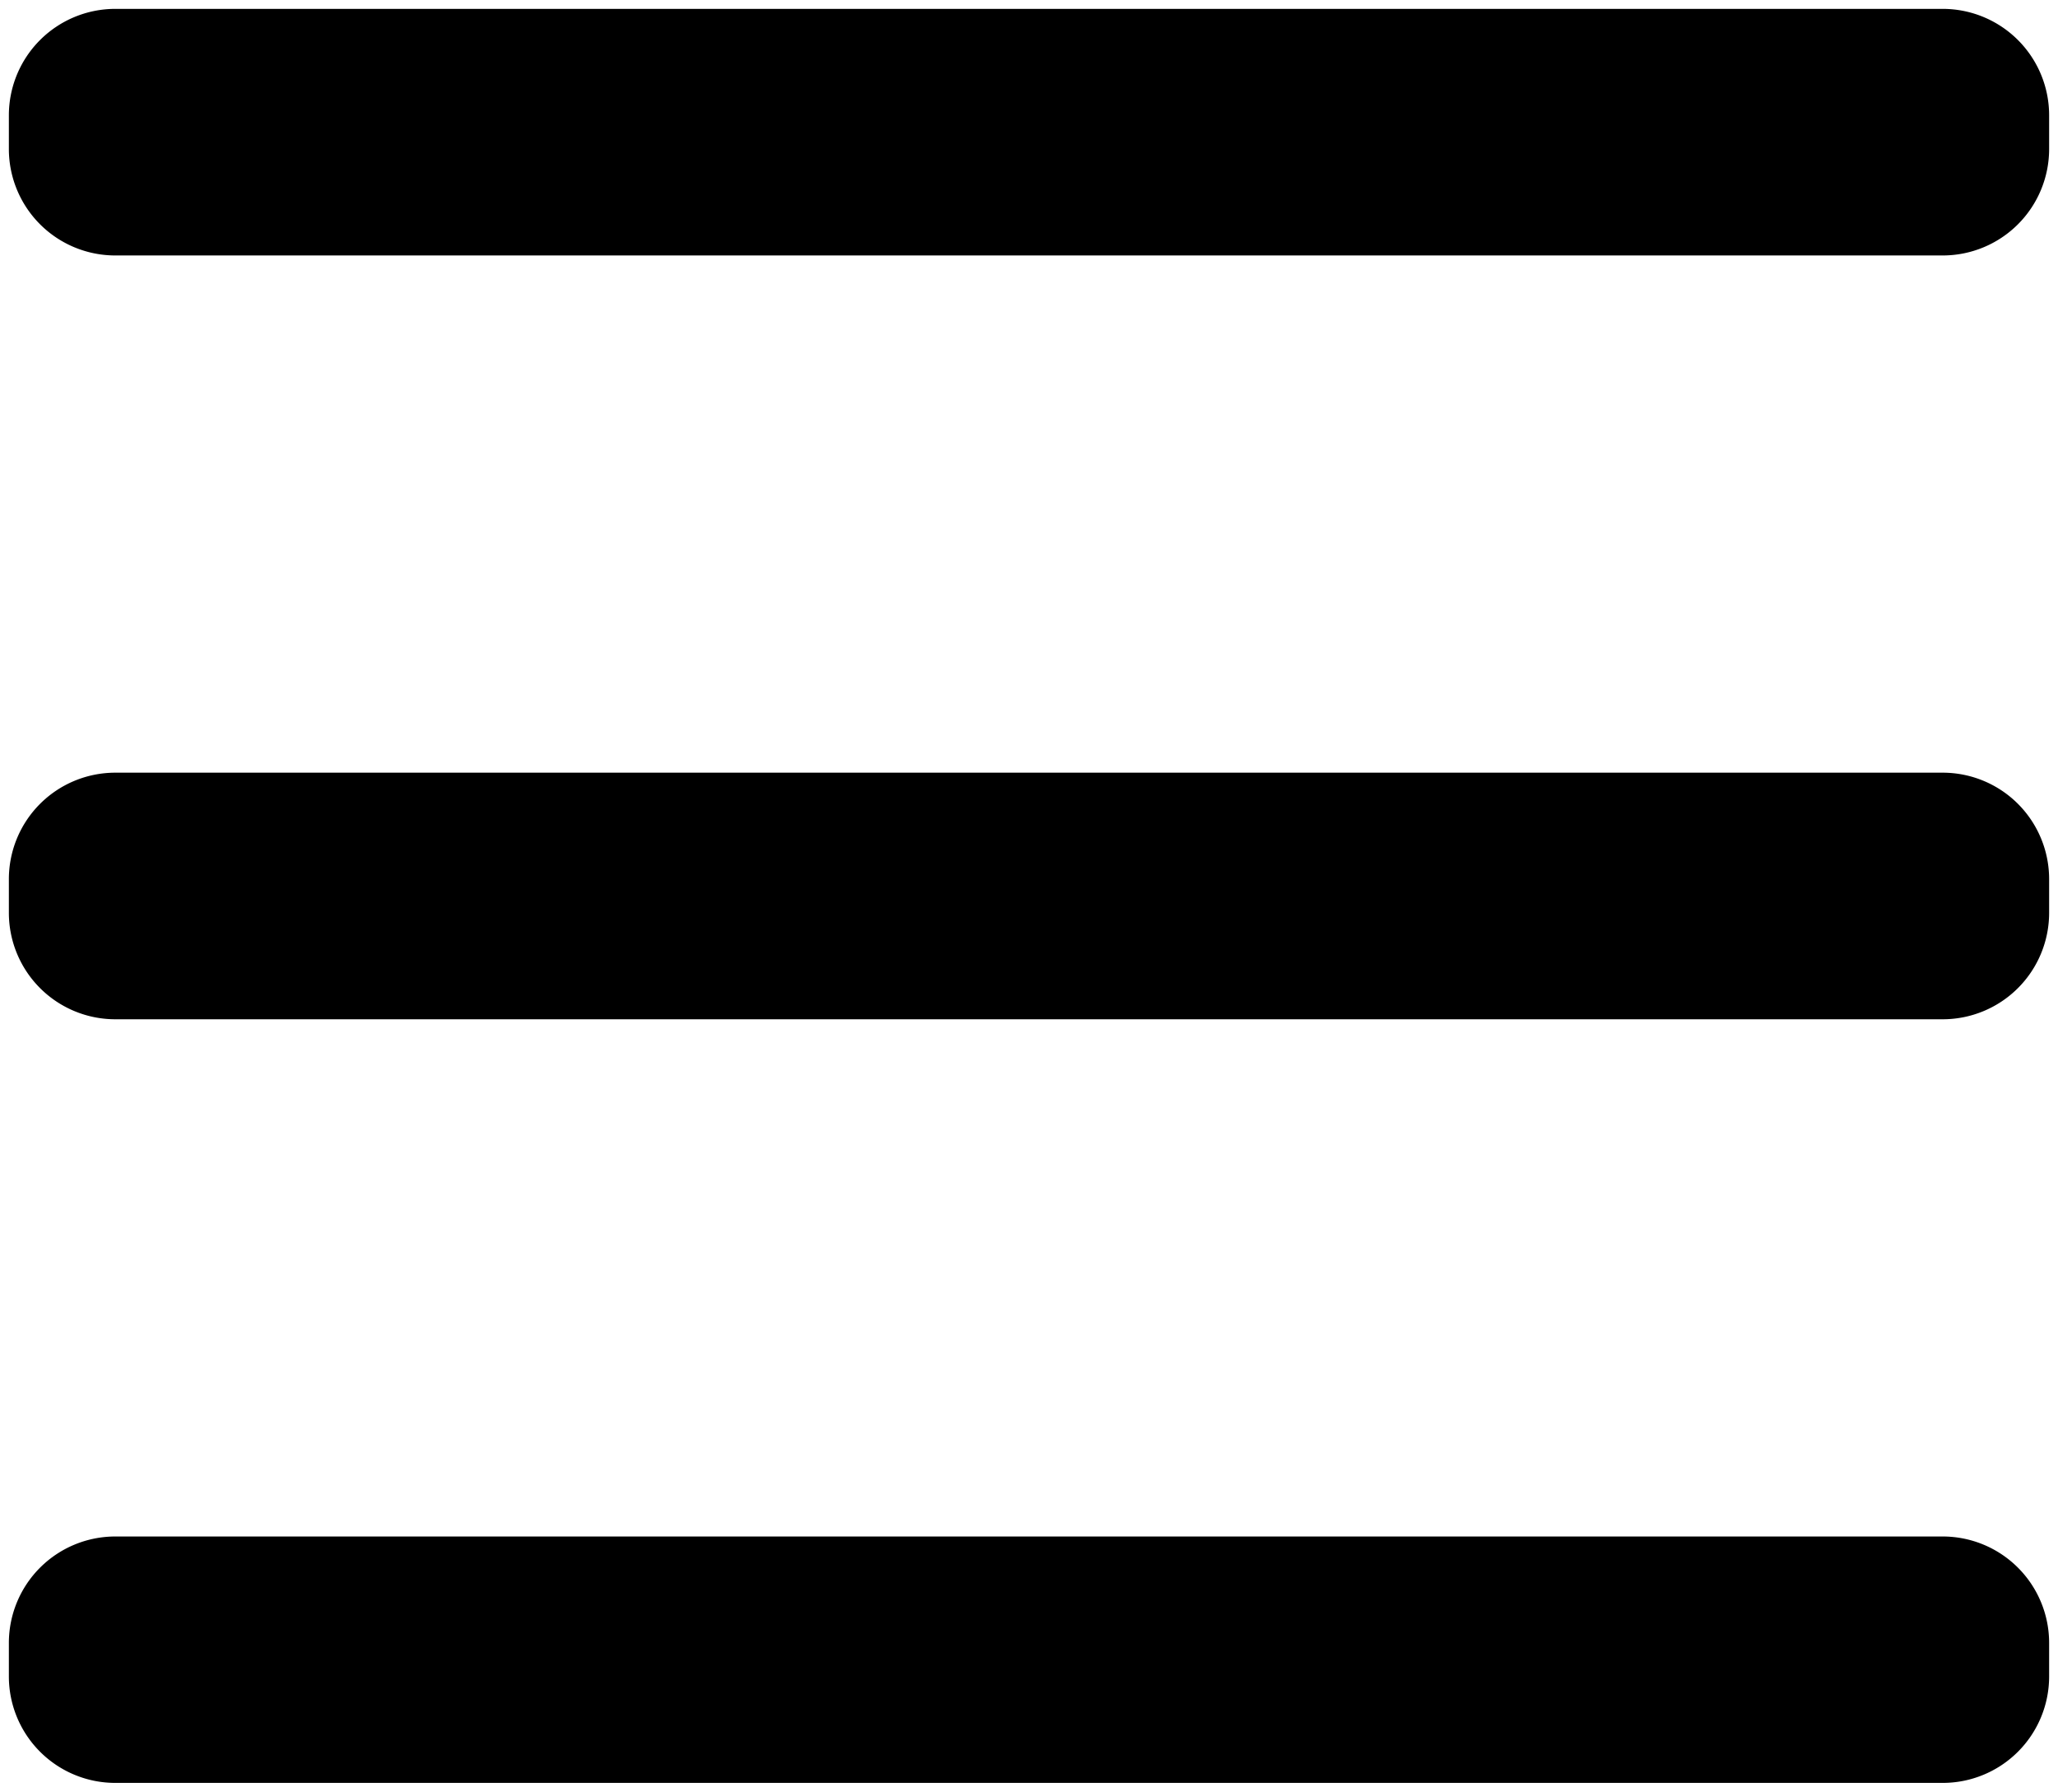 <svg id="Layer_1" data-name="Layer 1" xmlns="http://www.w3.org/2000/svg" viewBox="0 0 232 202">
  <path d="M219,173.22H13a12,12,0,0,0-12,12V189a12,12,0,0,0,12,12H219a12,12,0,0,0,12-12v-3.8A12,12,0,0,0,219,173.22Zm0-86.11H13a12,12,0,0,0-12,12v3.8a12,12,0,0,0,12,12H219a12,12,0,0,0,12-12V99.1A12,12,0,0,0,219,87.11ZM219,1H13A12,12,0,0,0,1,13v3.8a12,12,0,0,0,12,12H219a12,12,0,0,0,12-12V13A12,12,0,0,0,219,1Z"/>
</svg>
